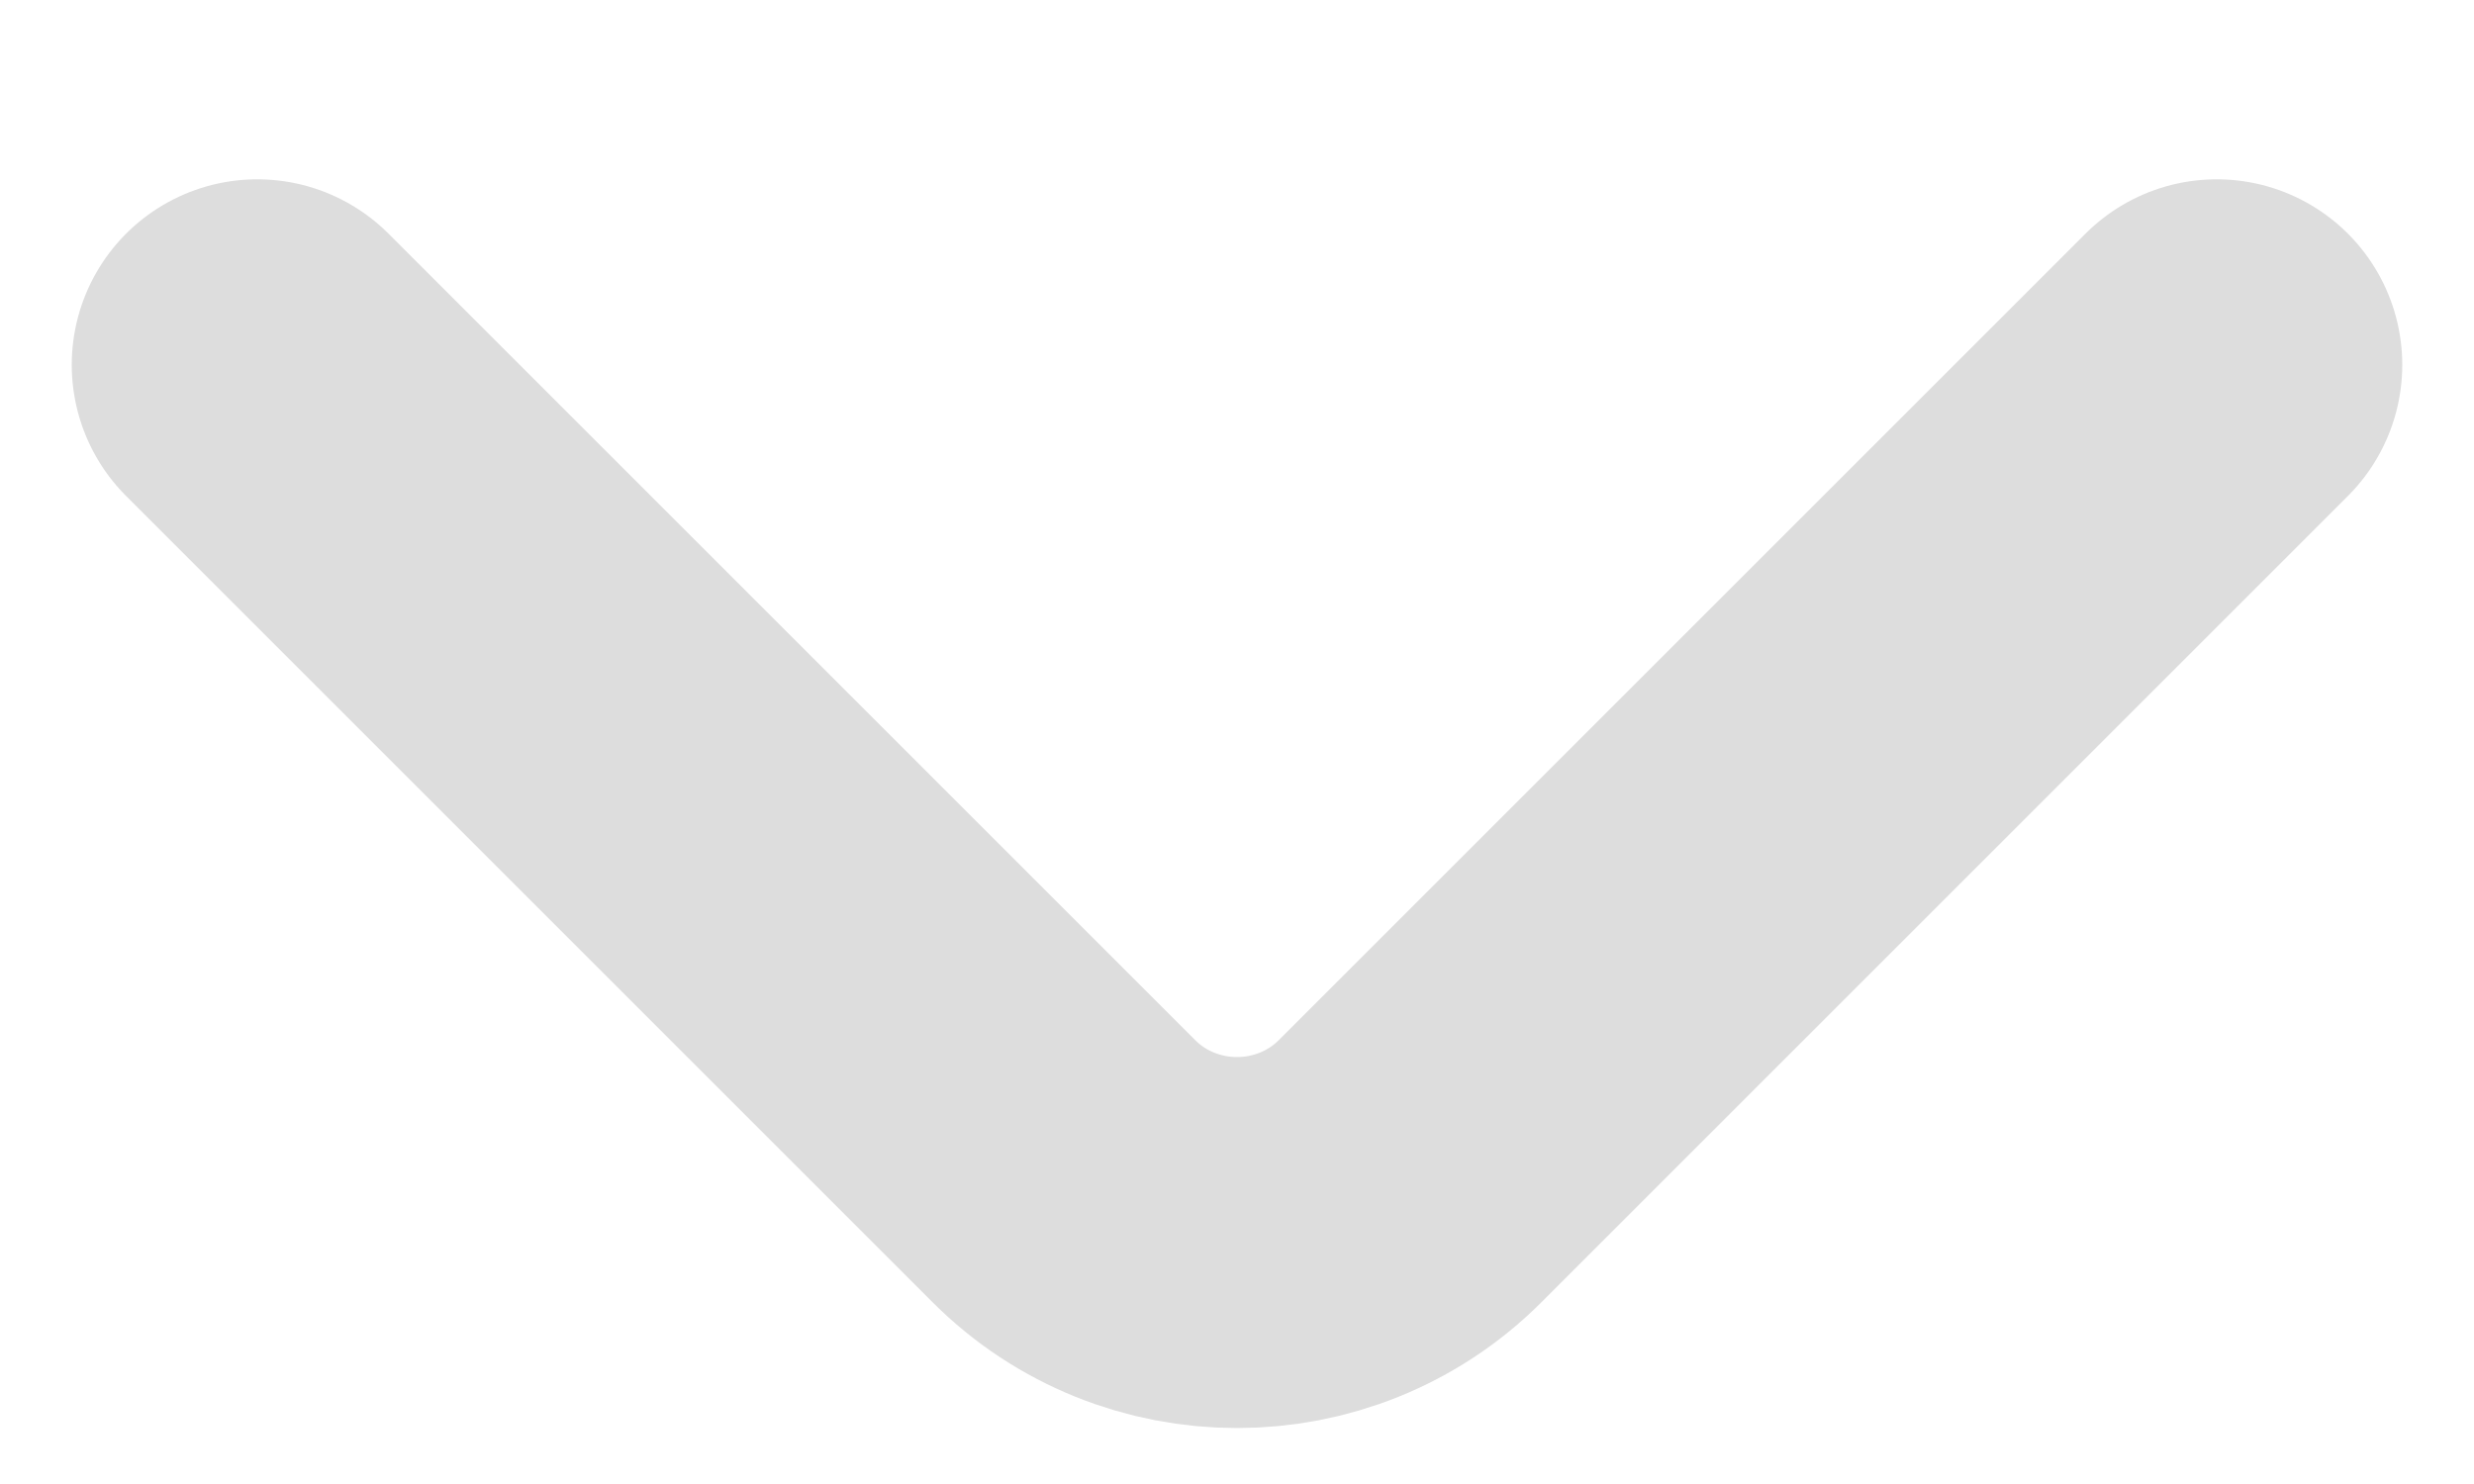<svg width="10" height="6" viewBox="0 0 10 6" fill="none" xmlns="http://www.w3.org/2000/svg">
<path d="M8.96 1.475L5.7 4.735C5.315 5.12 4.685 5.12 4.3 4.735L1.04 1.475" stroke="#DDDDDD" stroke-width="1.5" stroke-miterlimit="10" stroke-linecap="round" stroke-linejoin="round"/>
</svg>
